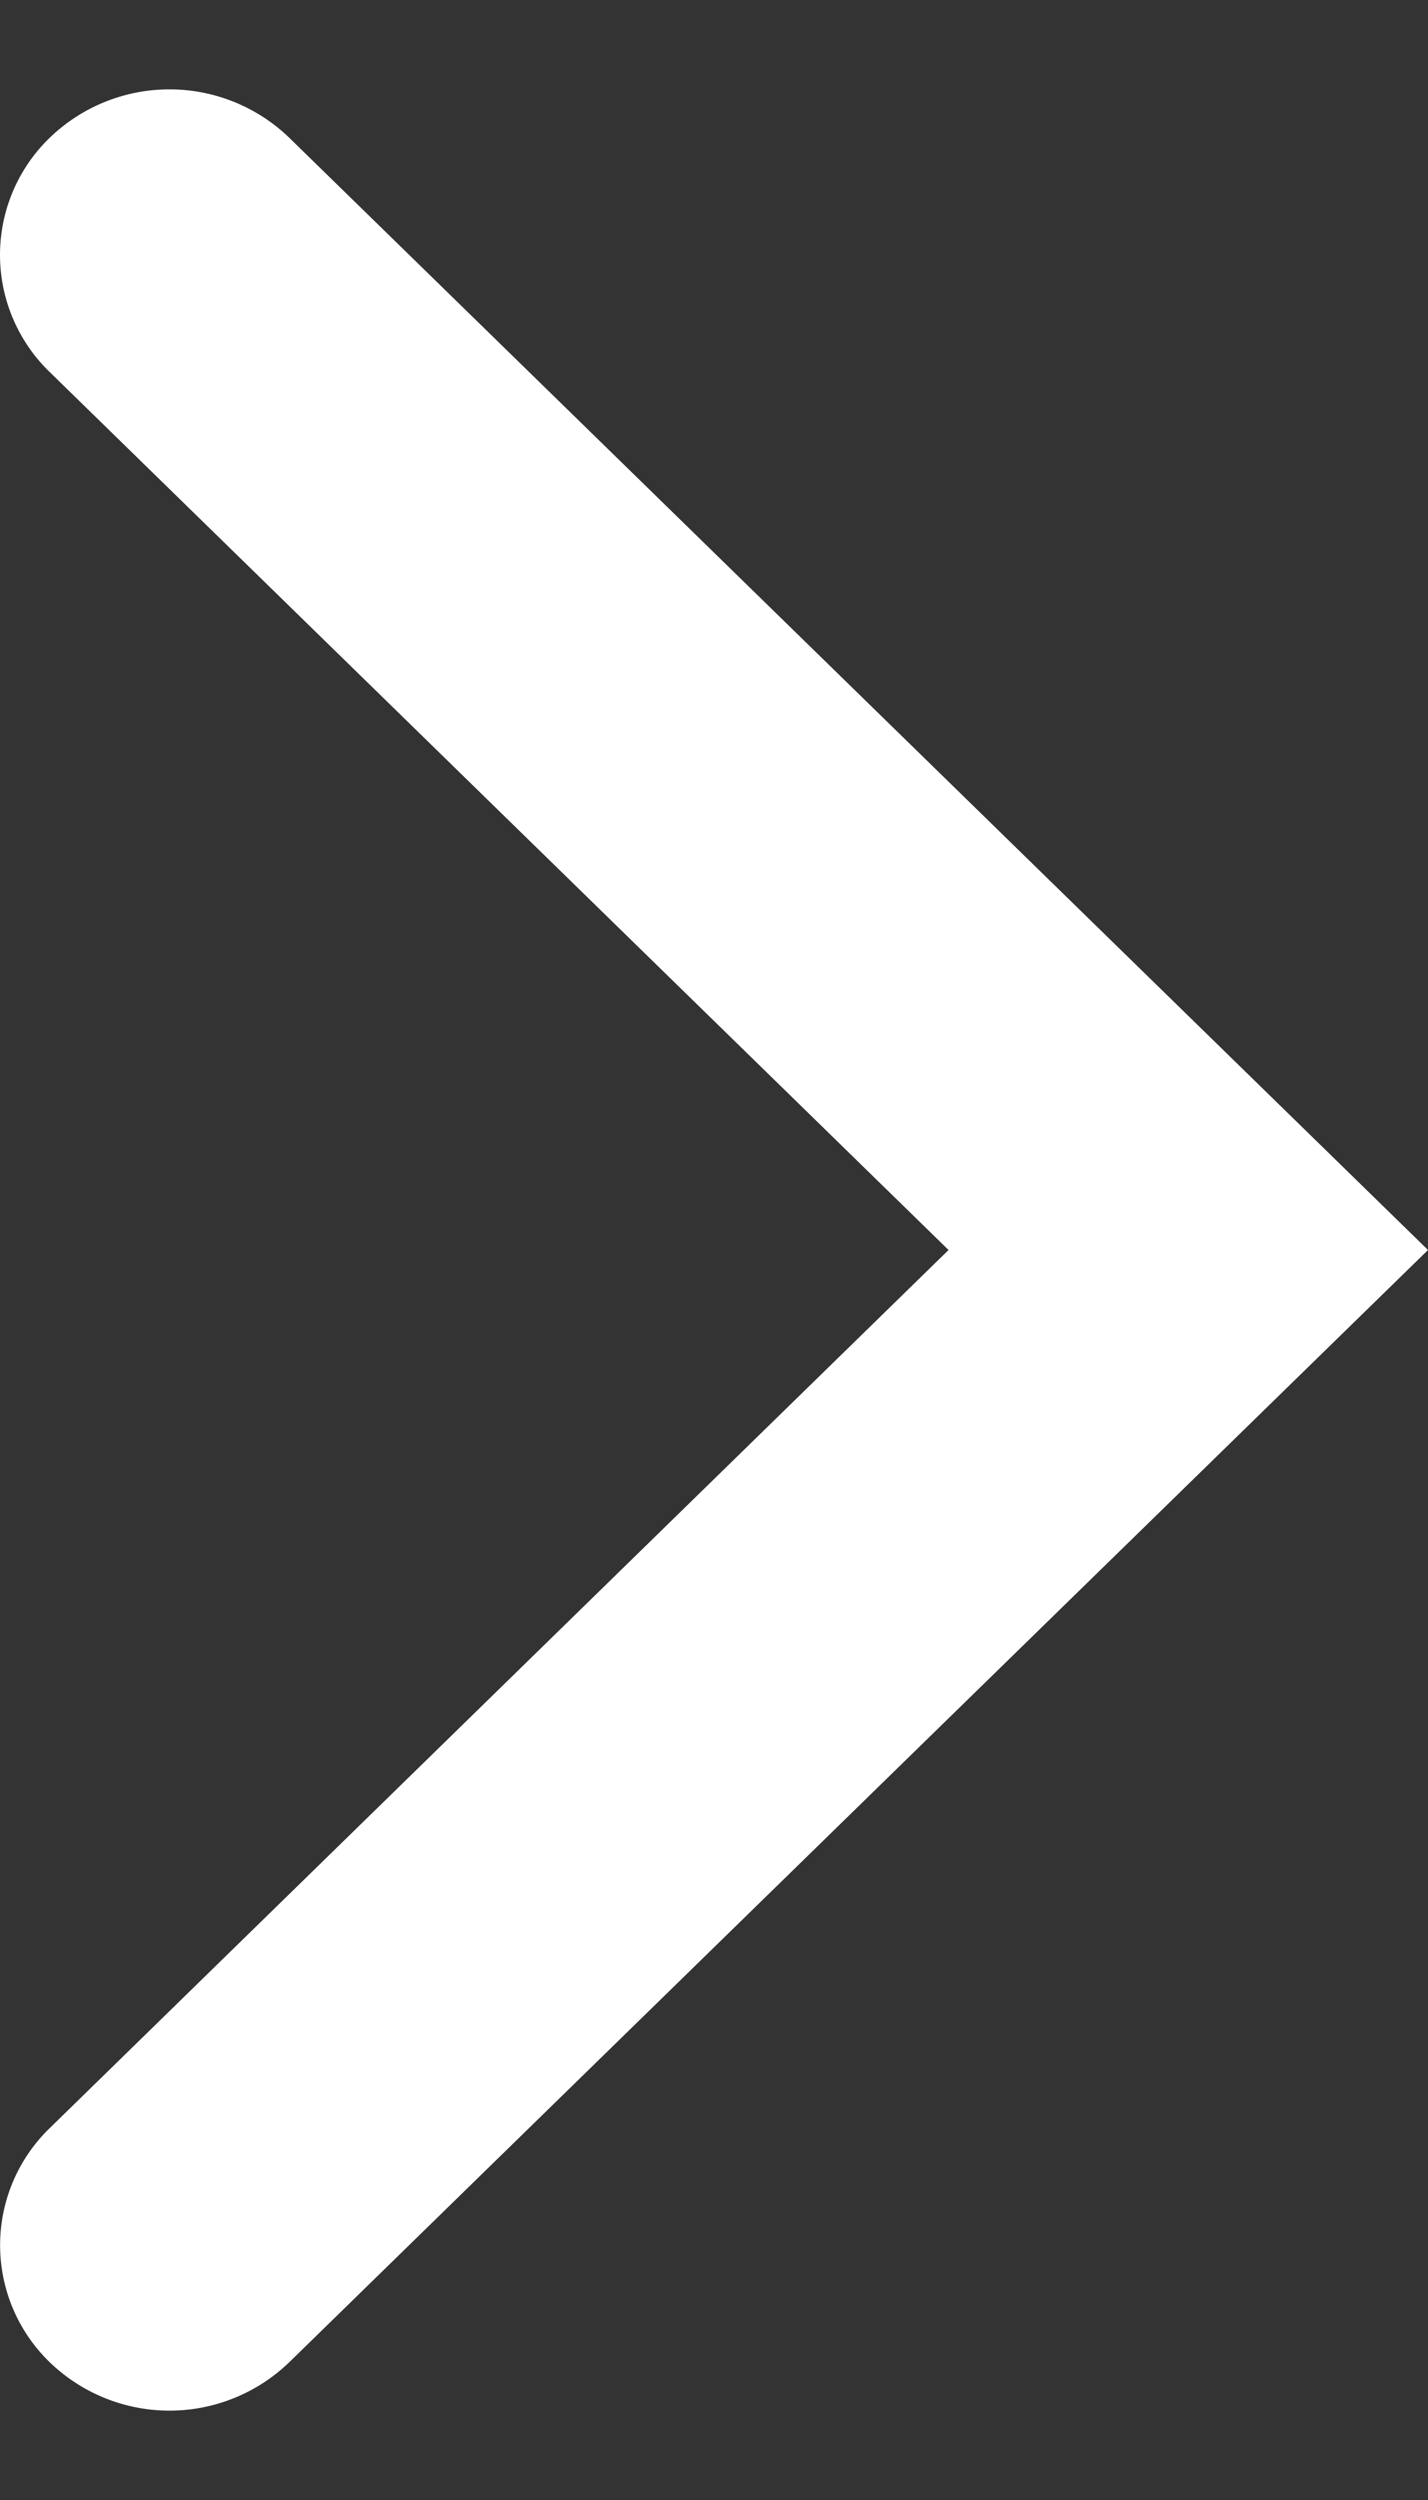 <svg xmlns="http://www.w3.org/2000/svg" width="8" height="14" viewBox="0 0 8 14">
  <rect x="0" y="0" width="8" height="14" fill="#333333" stroke="none"/>
  <g fill="none" fill-rule="evenodd">
    <path d="M0-5h8v24H0z"/>
    <path fill="#FFFFFF"
          d="M8 7l-6.379 6.228a.966.966 0 0 1-1.343 0 .912.912 0 0 1 0-1.31L5.314 7 .278 2.083a.912.912 0 0 1 0-1.311.966.966 0 0 1 1.343 0L8 7z"/>
  </g>
</svg>
